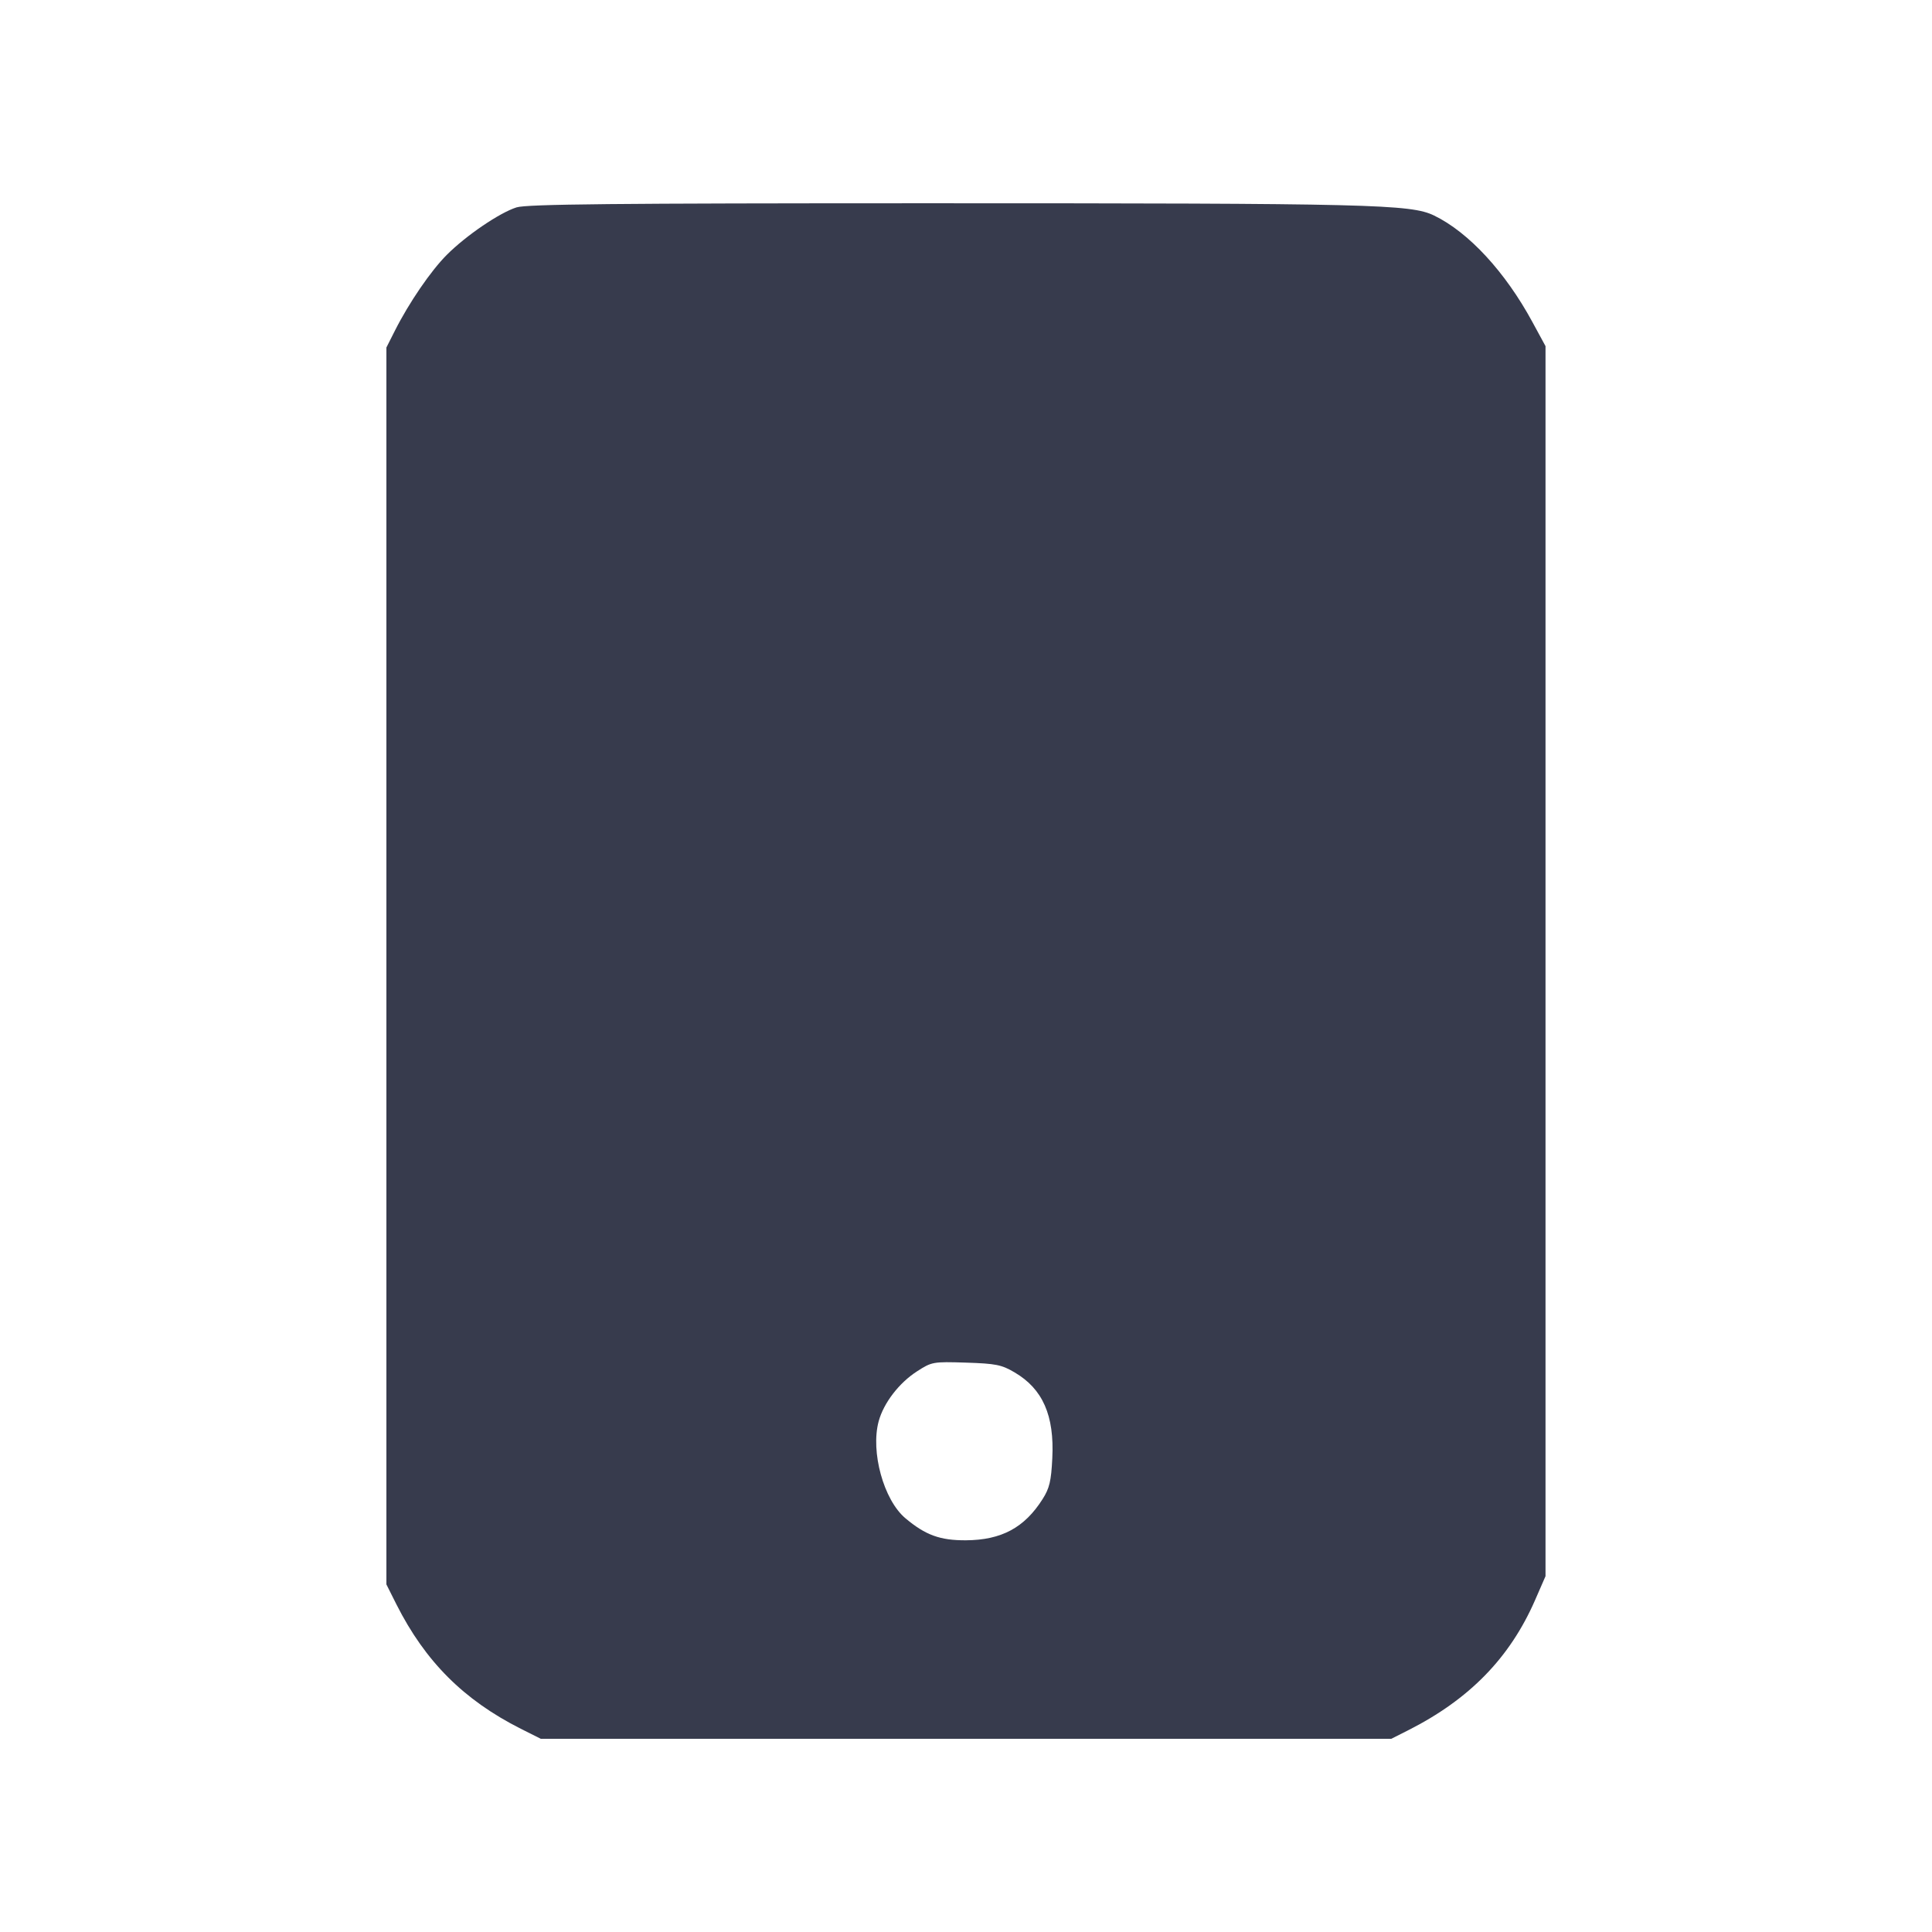 <svg width="24" height="24" viewBox="0 0 24 24" fill="none" xmlns="http://www.w3.org/2000/svg"><path d="M6.417 2.576 C 6.207 2.642,5.792 2.924,5.551 3.165 C 5.352 3.364,5.081 3.760,4.905 4.109 L 4.800 4.317 4.800 12.000 L 4.800 19.682 4.925 19.931 C 5.283 20.640,5.760 21.117,6.469 21.475 L 6.718 21.600 12.000 21.600 L 17.283 21.600 17.491 21.495 C 18.253 21.110,18.755 20.595,19.068 19.880 L 19.199 19.580 19.199 11.940 L 19.199 4.300 19.036 4.000 C 18.699 3.378,18.244 2.885,17.814 2.677 C 17.524 2.537,17.038 2.525,11.540 2.525 C 7.632 2.525,6.545 2.536,6.417 2.576 M12.603 17.048 C 12.953 17.253,13.099 17.583,13.072 18.115 C 13.058 18.400,13.037 18.488,12.951 18.623 C 12.726 18.978,12.440 19.131,12.000 19.134 C 11.678 19.136,11.497 19.070,11.247 18.860 C 10.977 18.633,10.813 18.035,10.915 17.656 C 10.977 17.428,11.169 17.178,11.392 17.035 C 11.575 16.917,11.590 16.914,12.000 16.927 C 12.370 16.939,12.442 16.953,12.603 17.048 " fill="#373B4D" stroke="none" fill-rule="evenodd"></path></svg>